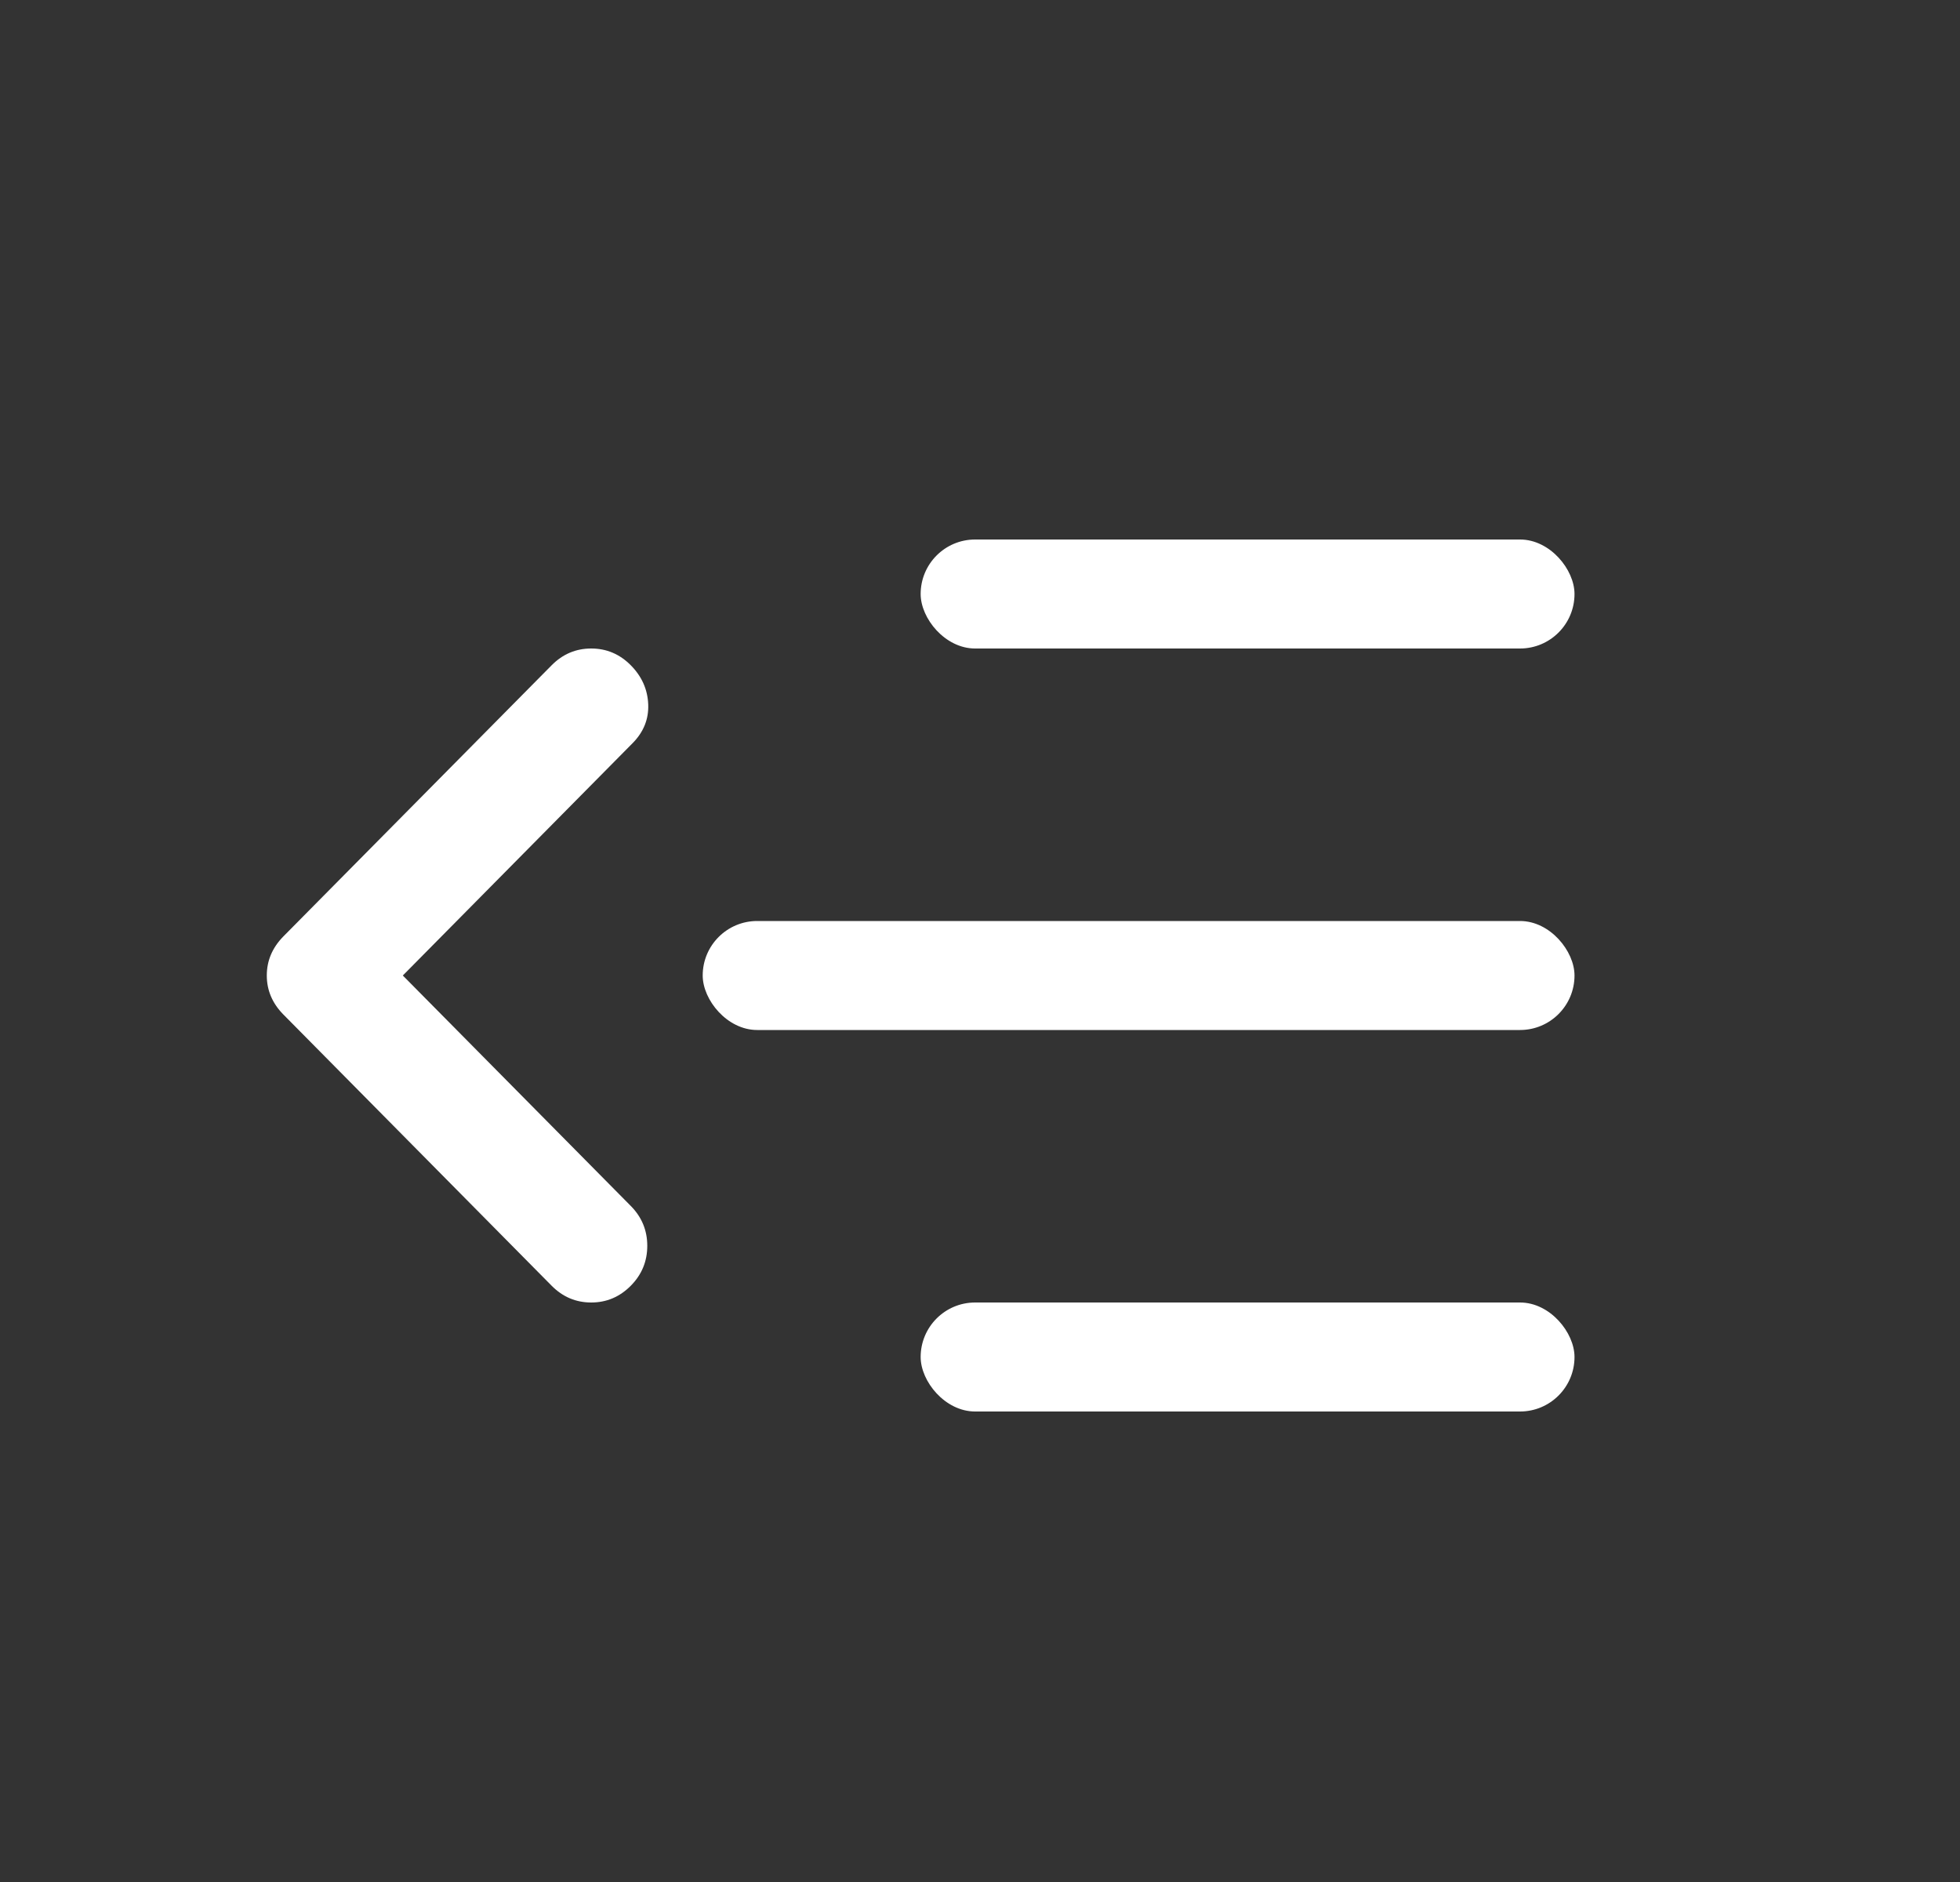 <svg width="25" height="24" viewBox="0 0 25 24" fill="none" xmlns="http://www.w3.org/2000/svg">
<rect x="0" y="0" width="25" height="24" fill="#333333" stroke="none"/>
<path d="M5.138 12.44L8.068 9.478C8.209 9.336 8.276 9.17 8.268 8.981C8.26 8.791 8.186 8.625 8.045 8.483C7.904 8.341 7.736 8.27 7.541 8.27C7.346 8.27 7.178 8.341 7.037 8.483L3.614 11.942C3.474 12.085 3.403 12.25 3.403 12.44C3.403 12.629 3.474 12.795 3.614 12.937L7.037 16.397C7.178 16.539 7.346 16.61 7.541 16.61C7.736 16.61 7.904 16.539 8.045 16.397C8.186 16.255 8.256 16.085 8.256 15.887C8.256 15.69 8.186 15.52 8.045 15.378L5.138 12.44Z" fill="white"/>
<rect x="20.083" y="18" width="8.34" height="1.39" rx="0.695" transform="rotate(180 20.083 18)" fill="white"/>
<rect x="20.083" y="13.135" width="11.12" height="1.39" rx="0.695" transform="rotate(180 20.083 13.135)" fill="white"/>
<rect x="20.083" y="8.27" width="8.34" height="1.39" rx="0.695" transform="rotate(180 20.083 8.27)" fill="white"/>
</svg>
